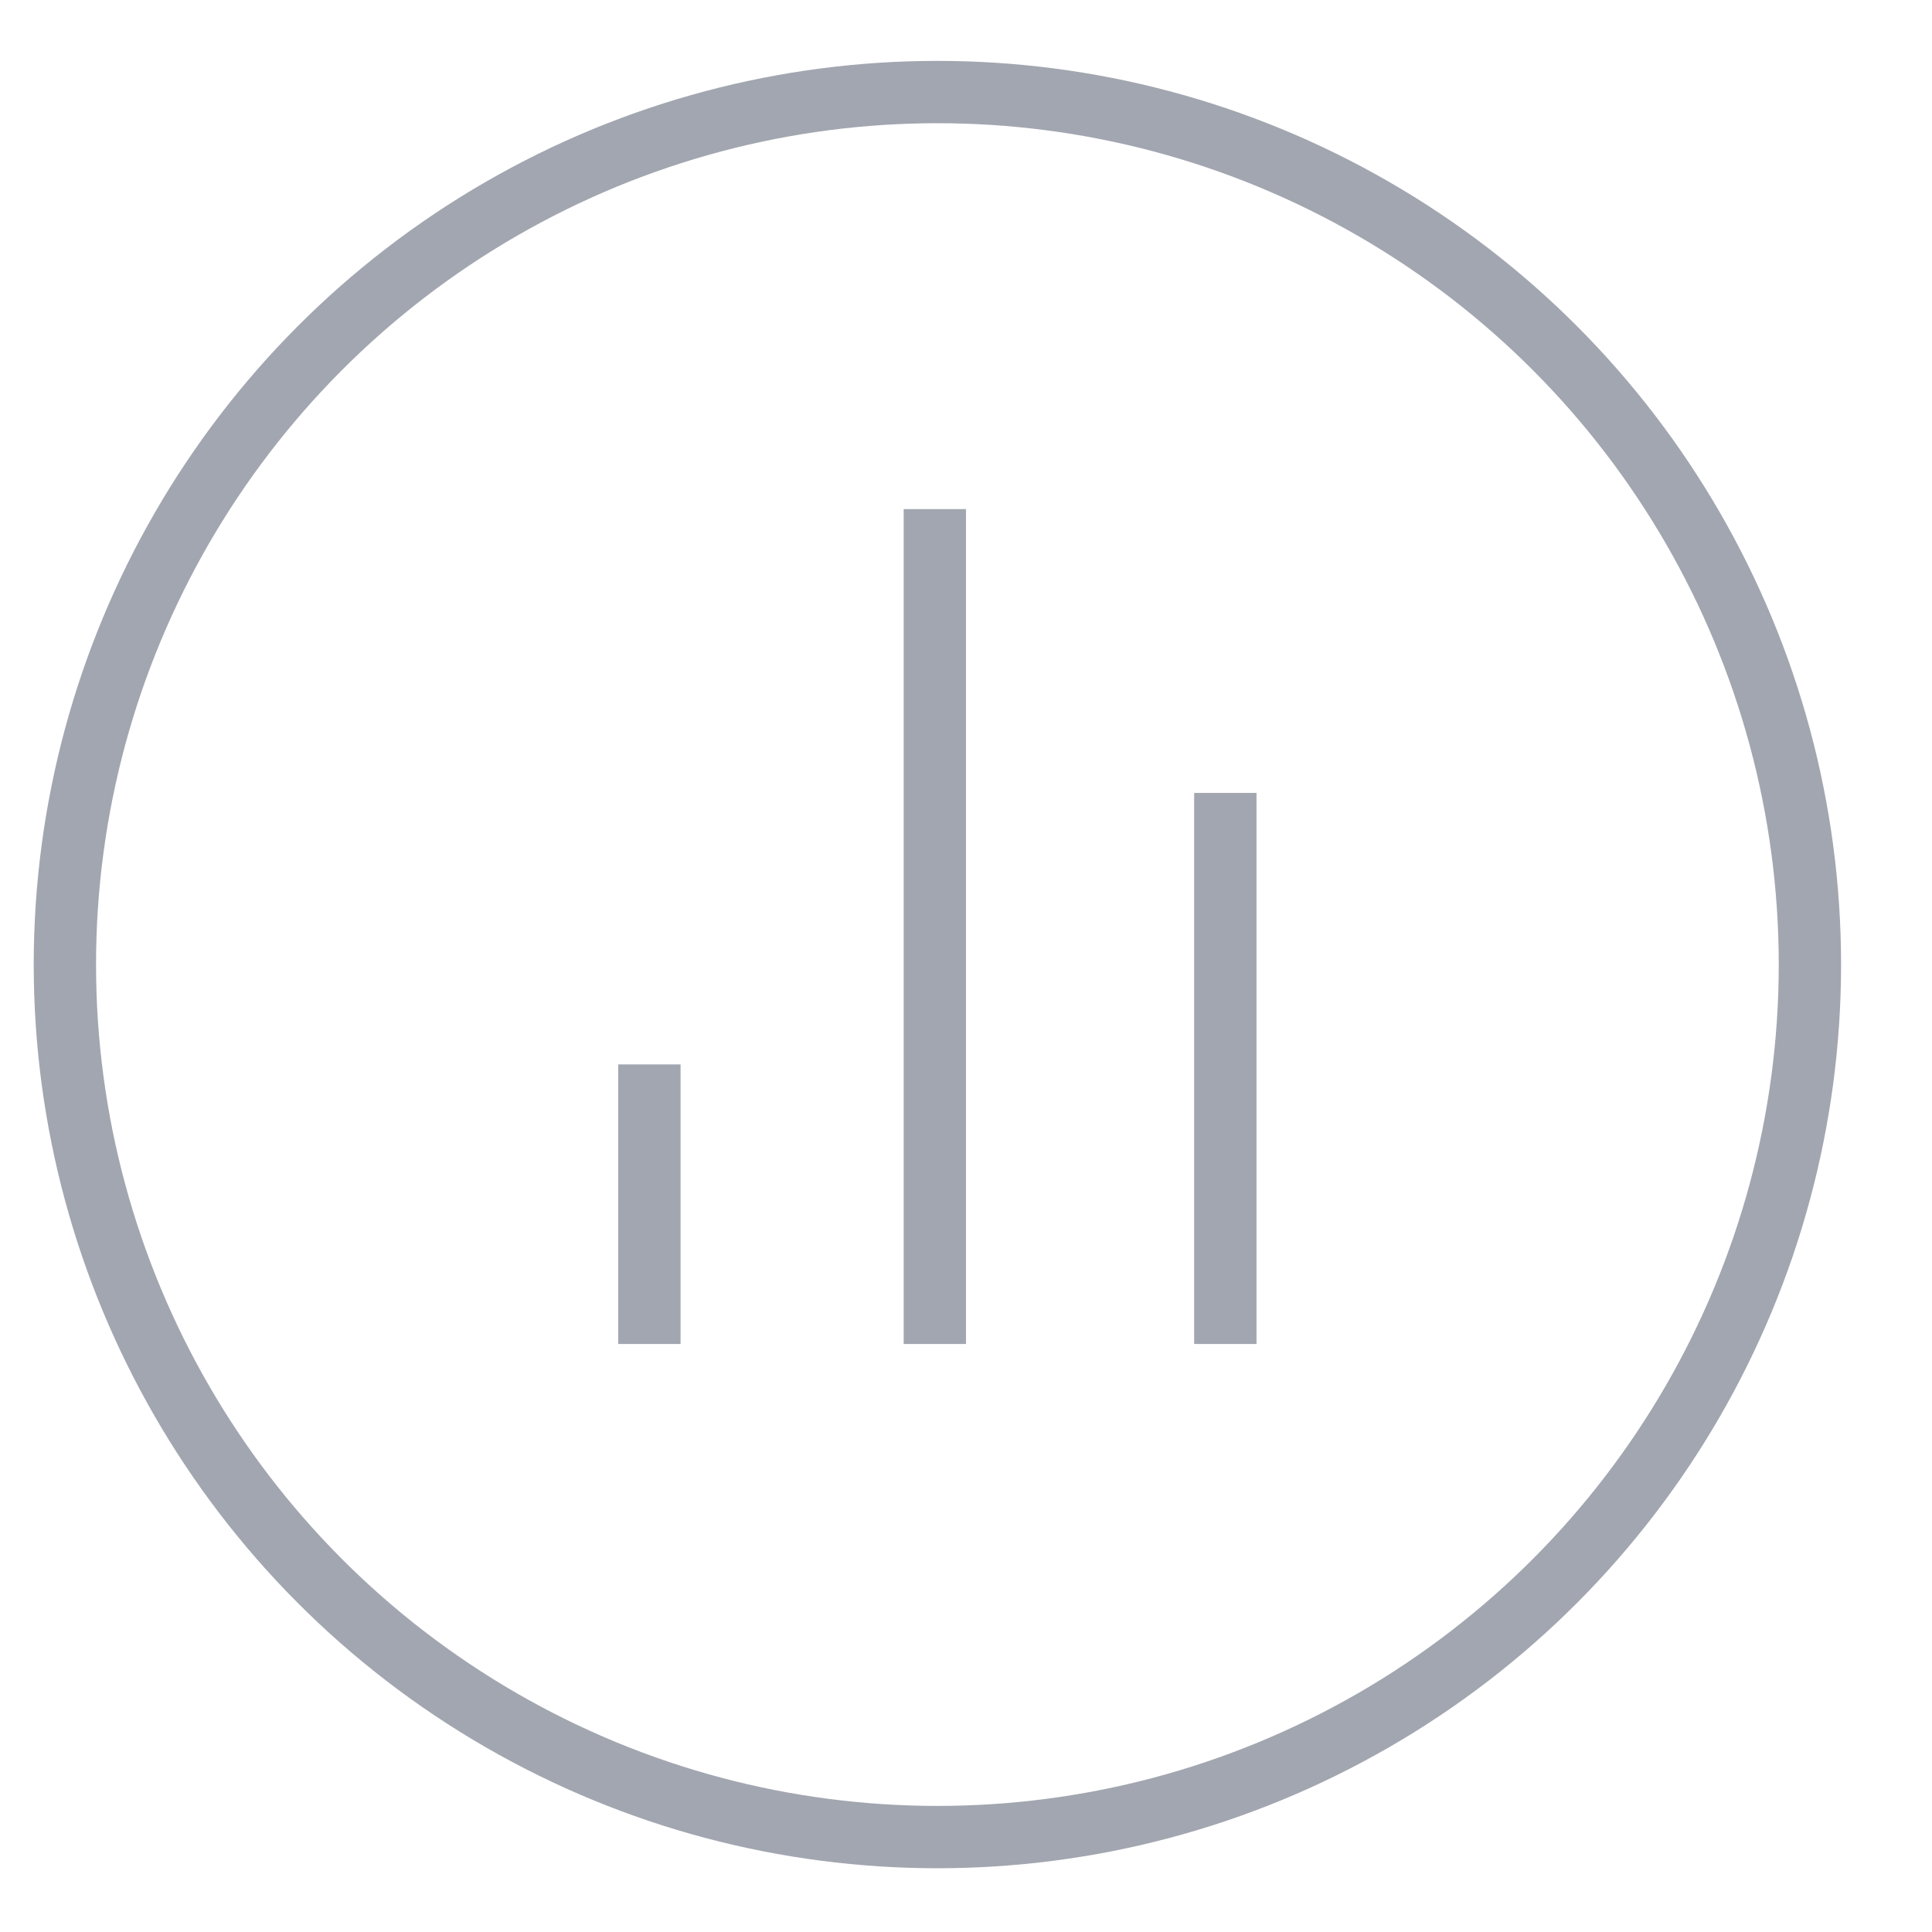 <svg width="31" height="31" viewBox="0 0 31 31" fill="none" xmlns="http://www.w3.org/2000/svg">
<circle cx="15.041" cy="15.477" r="14" stroke="#A2A6B0" strokeWidth="2"/>
<path d="M10.42 21.565V17.079" stroke="#A2A6B0" strokeWidth="2.2" strokeLinecap="round"/>
<path d="M15 21.565L15 8.169" stroke="#A2A6B0" strokeWidth="2.2" strokeLinecap="round"/>
<path d="M19.661 21.565L19.661 12.723" stroke="#A2A6B0" strokeWidth="2.2" strokeLinecap="round"/>
</svg>
